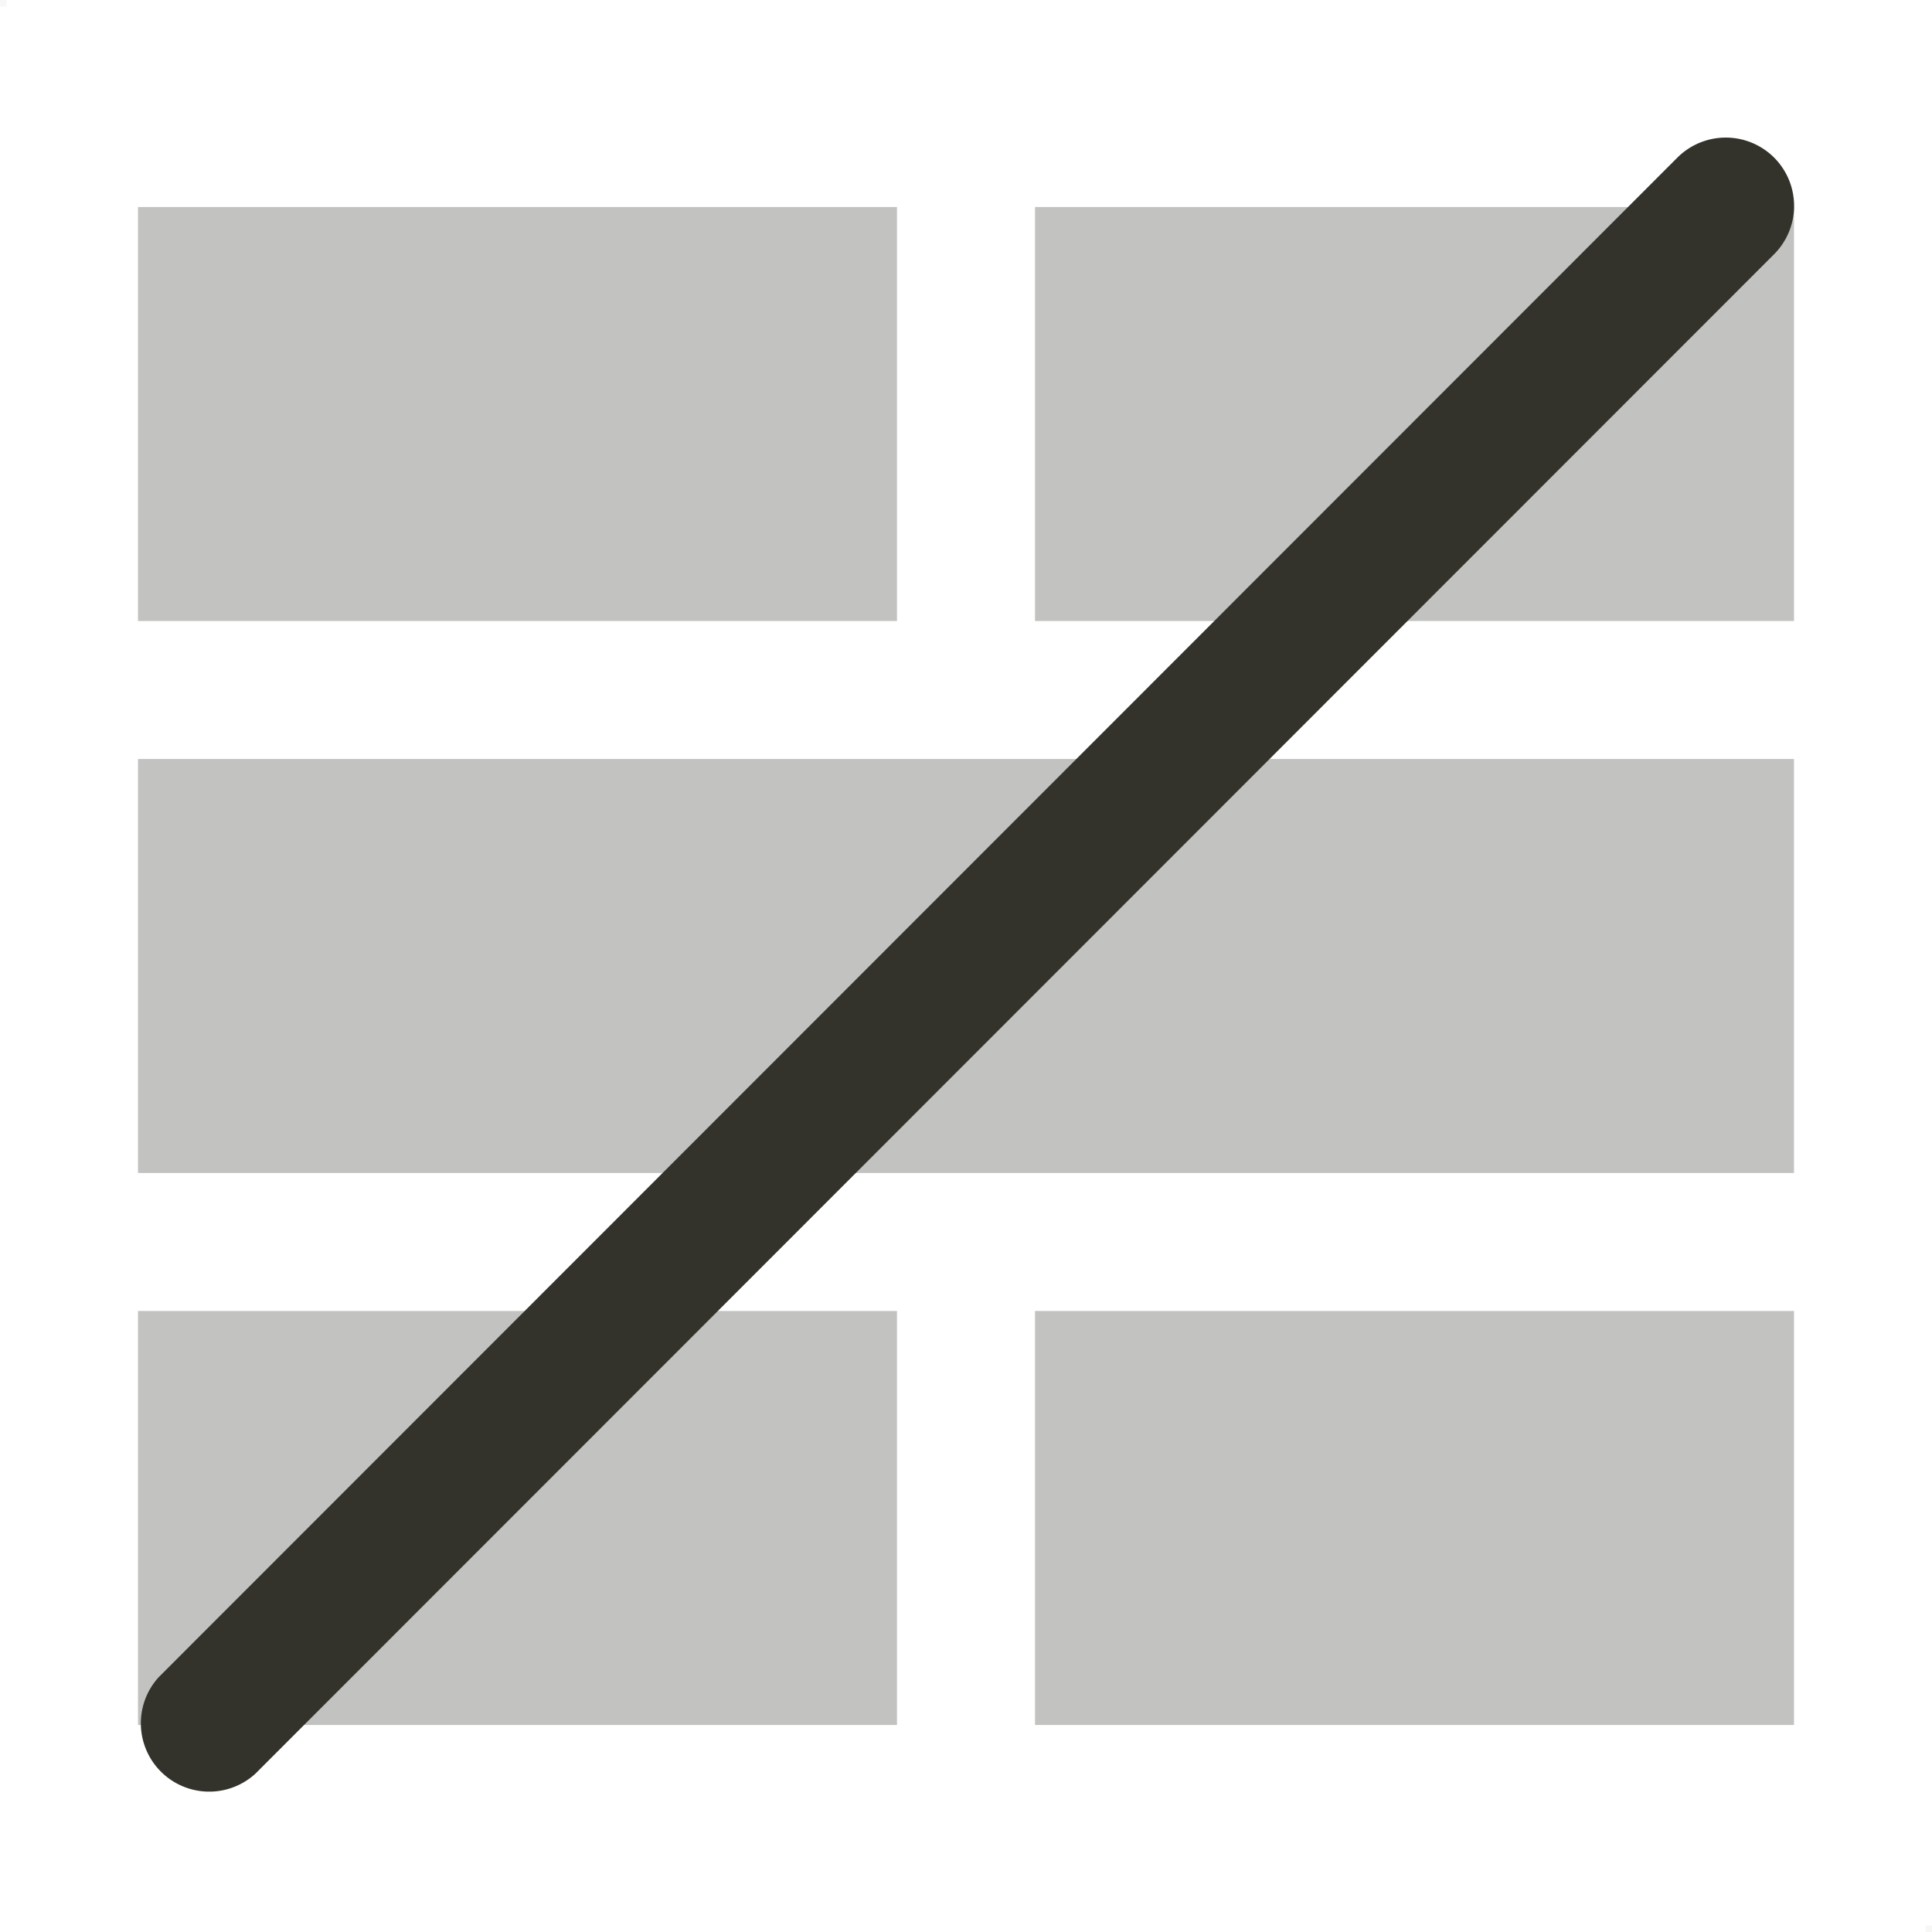 <svg id="view-walls-invisible.svg" xmlns="http://www.w3.org/2000/svg" width="28" height="28" viewBox="0 0 28 28">
  <defs>
    <style>
      .cls-1 {
        fill: #b1aea8;
        opacity: 0.1;
      }

      .cls-1, .cls-2, .cls-3 {
        fill-rule: evenodd;
      }

      .cls-2, .cls-3 {
        fill: #33332c;
      }

      .cls-2 {
        opacity: 0.3;
      }
    </style>
  </defs>
  <path id="sizer" class="cls-1" d="M185,95h0.094v0.094H185V95Zm27.906,27.906H213V123h-0.094v-0.094Z" transform="translate(-185 -95)"/>
  <path id="_1" data-name="1" class="cls-2" d="M200,120v-6h11v6H200Zm-13-14h24v6H187v-6Zm13-8h11v6H200V98Zm-13,0h11v6H187V98Zm11,22H187v-6h11v6Z" transform="translate(-185 -95)"/>
  <path id="Rounded_Rectangle_12" data-name="Rounded Rectangle 12" class="cls-3" d="M210.712,97.284a0.991,0.991,0,0,1,0,1.4L188.7,120.707a0.991,0.991,0,0,1-1.4-1.4L209.31,97.284A0.992,0.992,0,0,1,210.712,97.284Z" transform="translate(-185 -95)"/>
</svg>
